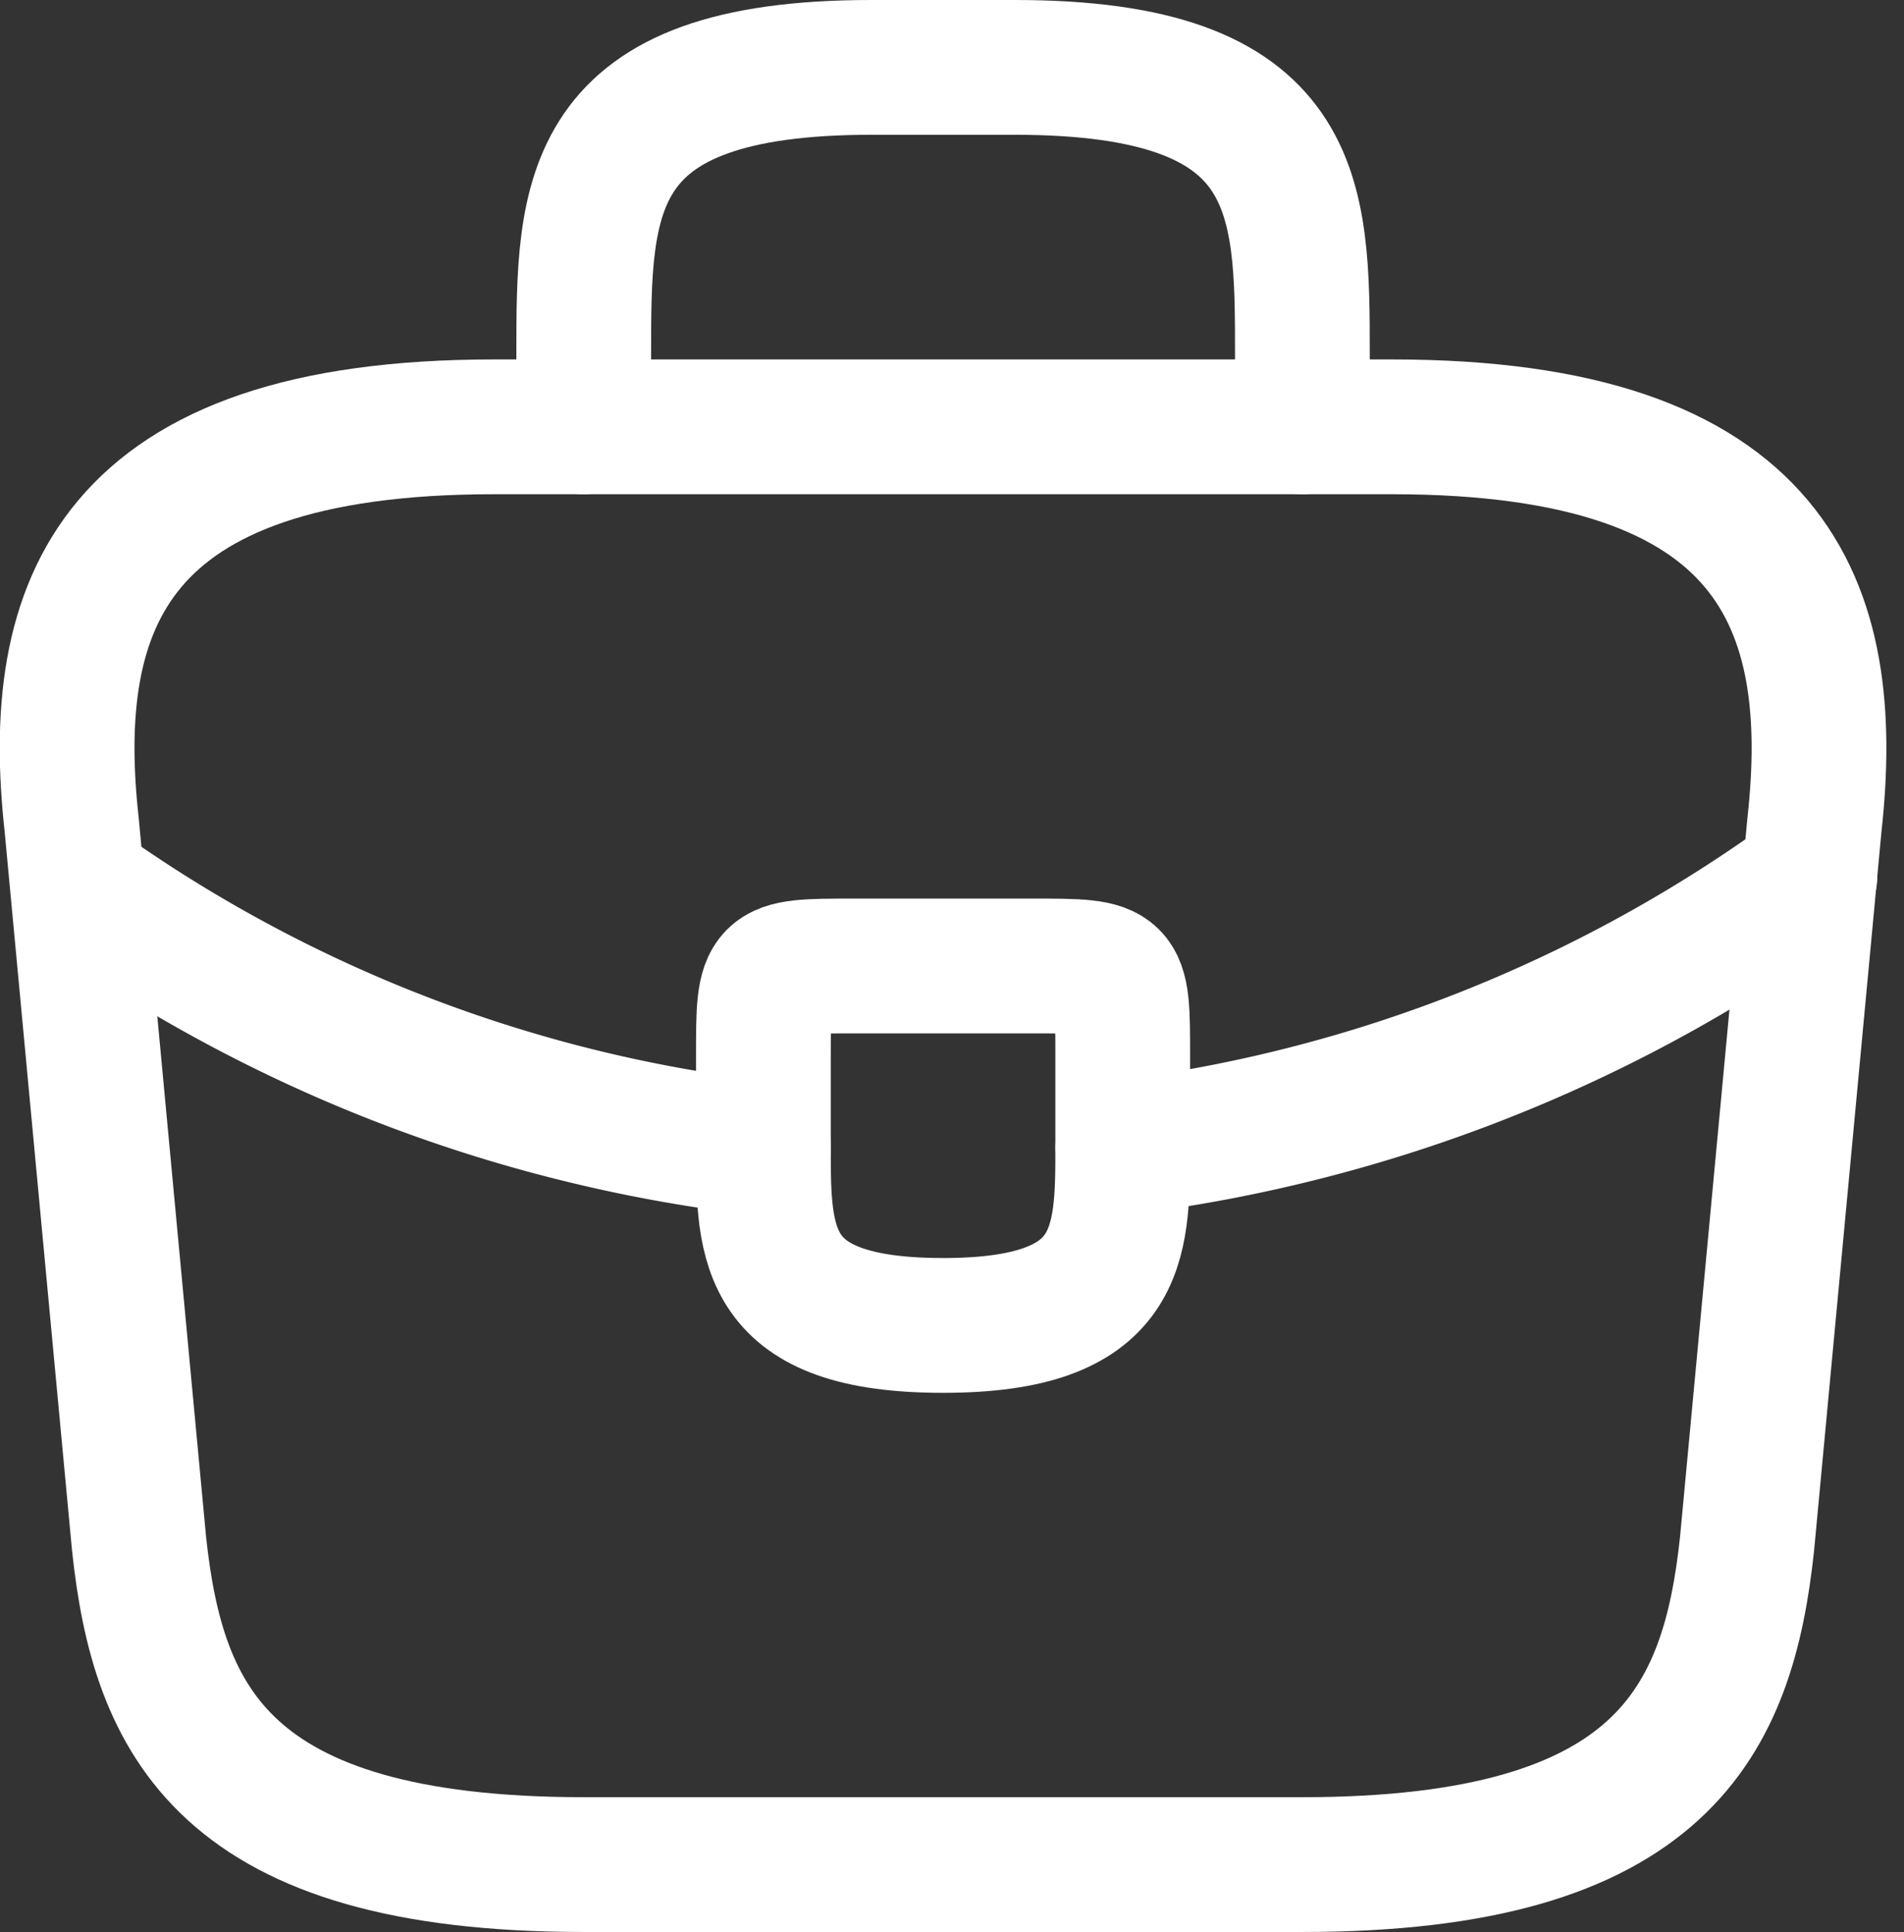 <svg xmlns="http://www.w3.org/2000/svg" width="21.195" height="21.5" viewBox="0 0 21.195 21.5">
  <rect x="0" y="0" width="21.195" height="21.5" fill="#333333" stroke="none"/>
  <g id="Group_23460" data-name="Group 23460" transform="translate(-1.502 -385.25)">
    <path id="Path_13376" data-name="Path 13376" d="M8,406h8c4.02,0,4.74-1.61,4.95-3.57l.75-8c.27-2.44-.43-4.43-4.7-4.43H7c-4.27,0-4.97,1.99-4.7,4.43l.75,8C3.26,404.39,3.98,406,8,406Z" fill="rgba(255,255,255,0)" stroke="#fff" stroke-linecap="round" stroke-linejoin="round" stroke-miterlimit="10" stroke-width="1.5"/>
    <path id="Path_13377" data-name="Path 13377" d="M8,390v-.8c0-1.77,0-3.2,3.2-3.2h1.6c3.2,0,3.2,1.43,3.2,3.2v.8" fill="rgba(255,255,255,0)" stroke="#fff" stroke-linecap="round" stroke-linejoin="round" stroke-miterlimit="10" stroke-width="1.5"/>
    <path id="Path_13378" data-name="Path 13378" d="M14,397v1.02c0,1.09-.01,1.98-2,1.98s-2-.88-2-1.97V397c0-1,0-1,1-1h2C14,396,14,396,14,397Z" fill="rgba(255,255,255,0)" stroke="#fff" stroke-linecap="round" stroke-linejoin="round" stroke-miterlimit="10" stroke-width="1.5"/>
    <path id="Path_13379" data-name="Path 13379" d="M21.65,395A16.484,16.484,0,0,1,14,398.02" fill="rgba(255,255,255,0)" stroke="#fff" stroke-linecap="round" stroke-linejoin="round" stroke-miterlimit="10" stroke-width="1.5"/>
    <path id="Path_13380" data-name="Path 13380" d="M2.62,395.27A16.283,16.283,0,0,0,10,398.03" fill="rgba(255,255,255,0)" stroke="#fff" stroke-linecap="round" stroke-linejoin="round" stroke-miterlimit="10" stroke-width="1.5"/>
  </g>
</svg>
